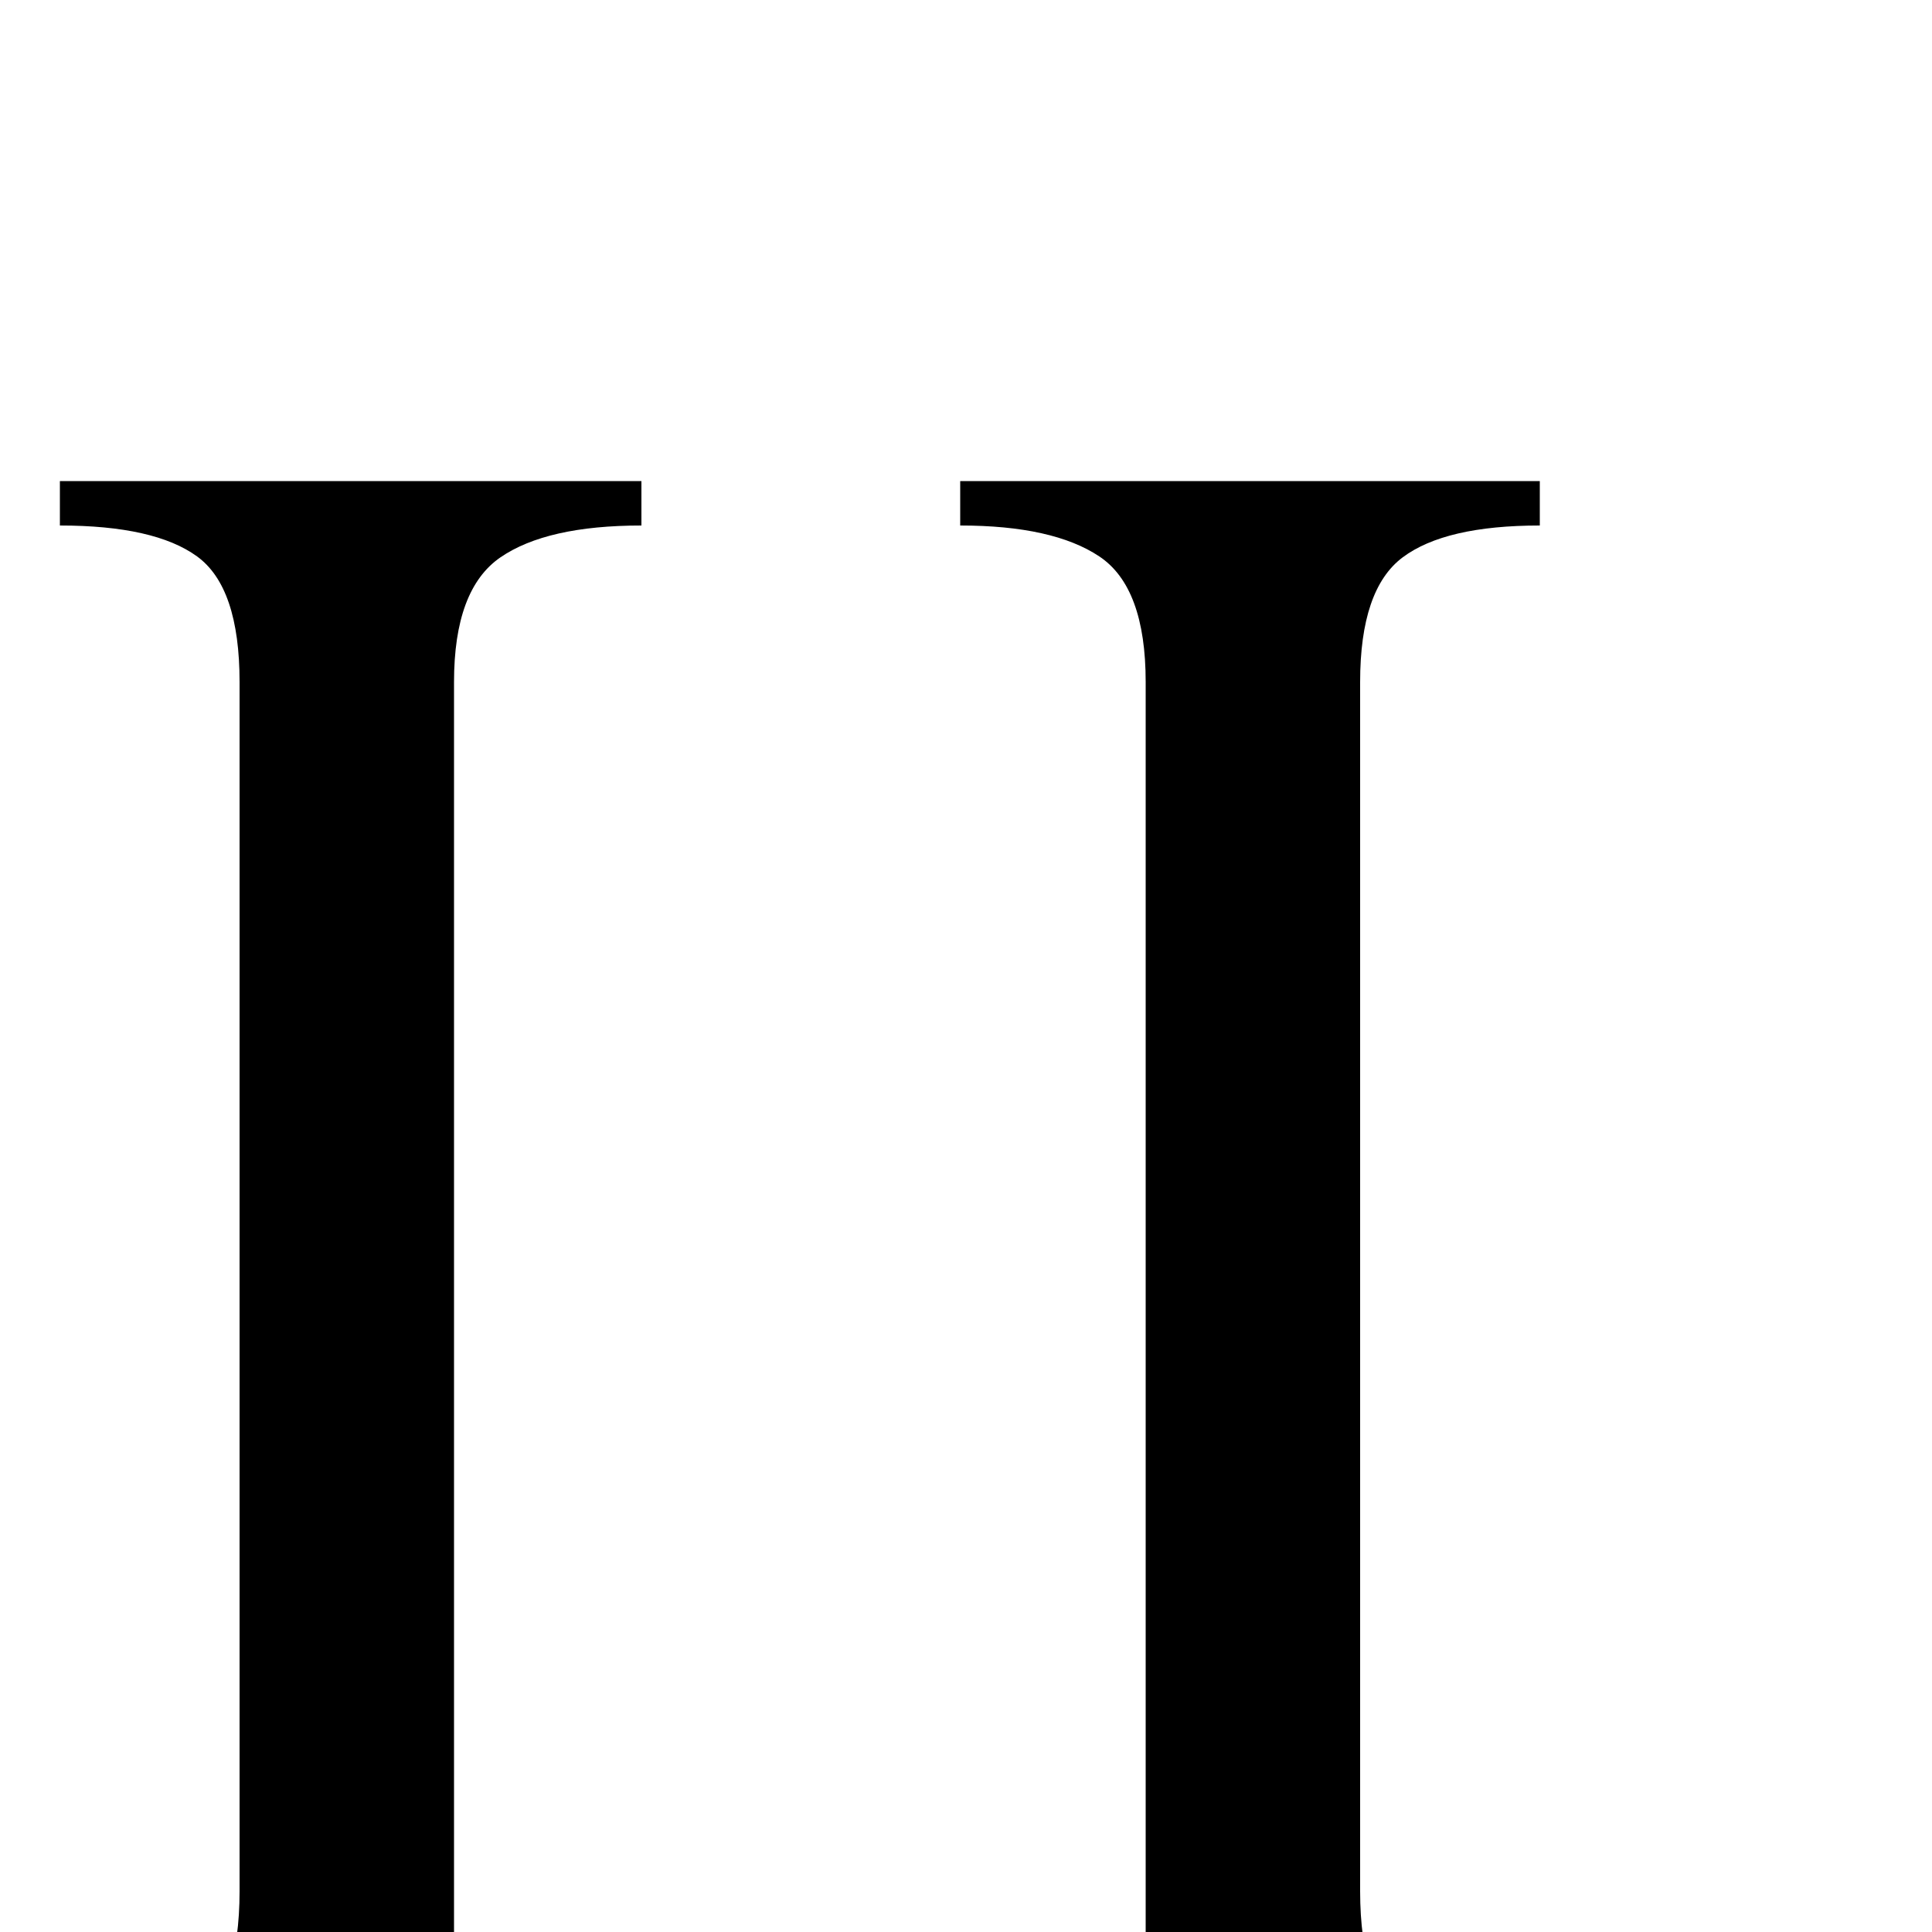 <?xml version="1.0" standalone="no"?>
<!DOCTYPE svg PUBLIC "-//W3C//DTD SVG 1.1//EN" "http://www.w3.org/Graphics/SVG/1.1/DTD/svg11.dtd" >
<svg xmlns="http://www.w3.org/2000/svg" xmlns:xlink="http://www.w3.org/1999/xlink" version="1.1" viewBox="0 -200 1000 1000">
  <g transform="matrix(1 0 0 -1 0 800)">
   <path fill="currentColor"
d="M704 21q0 -99 93 -99v-23h-767v23q94 0 94 99v626q0 49 -22 65t-71 16v23h301v-23q-49 0 -73 -16.5t-24 -64.5v-652h358v652q0 49 -24 65t-72 16v23h300v-23q-49 0 -71 -16.5t-22 -64.5v-626z" />
  </g>

</svg>
